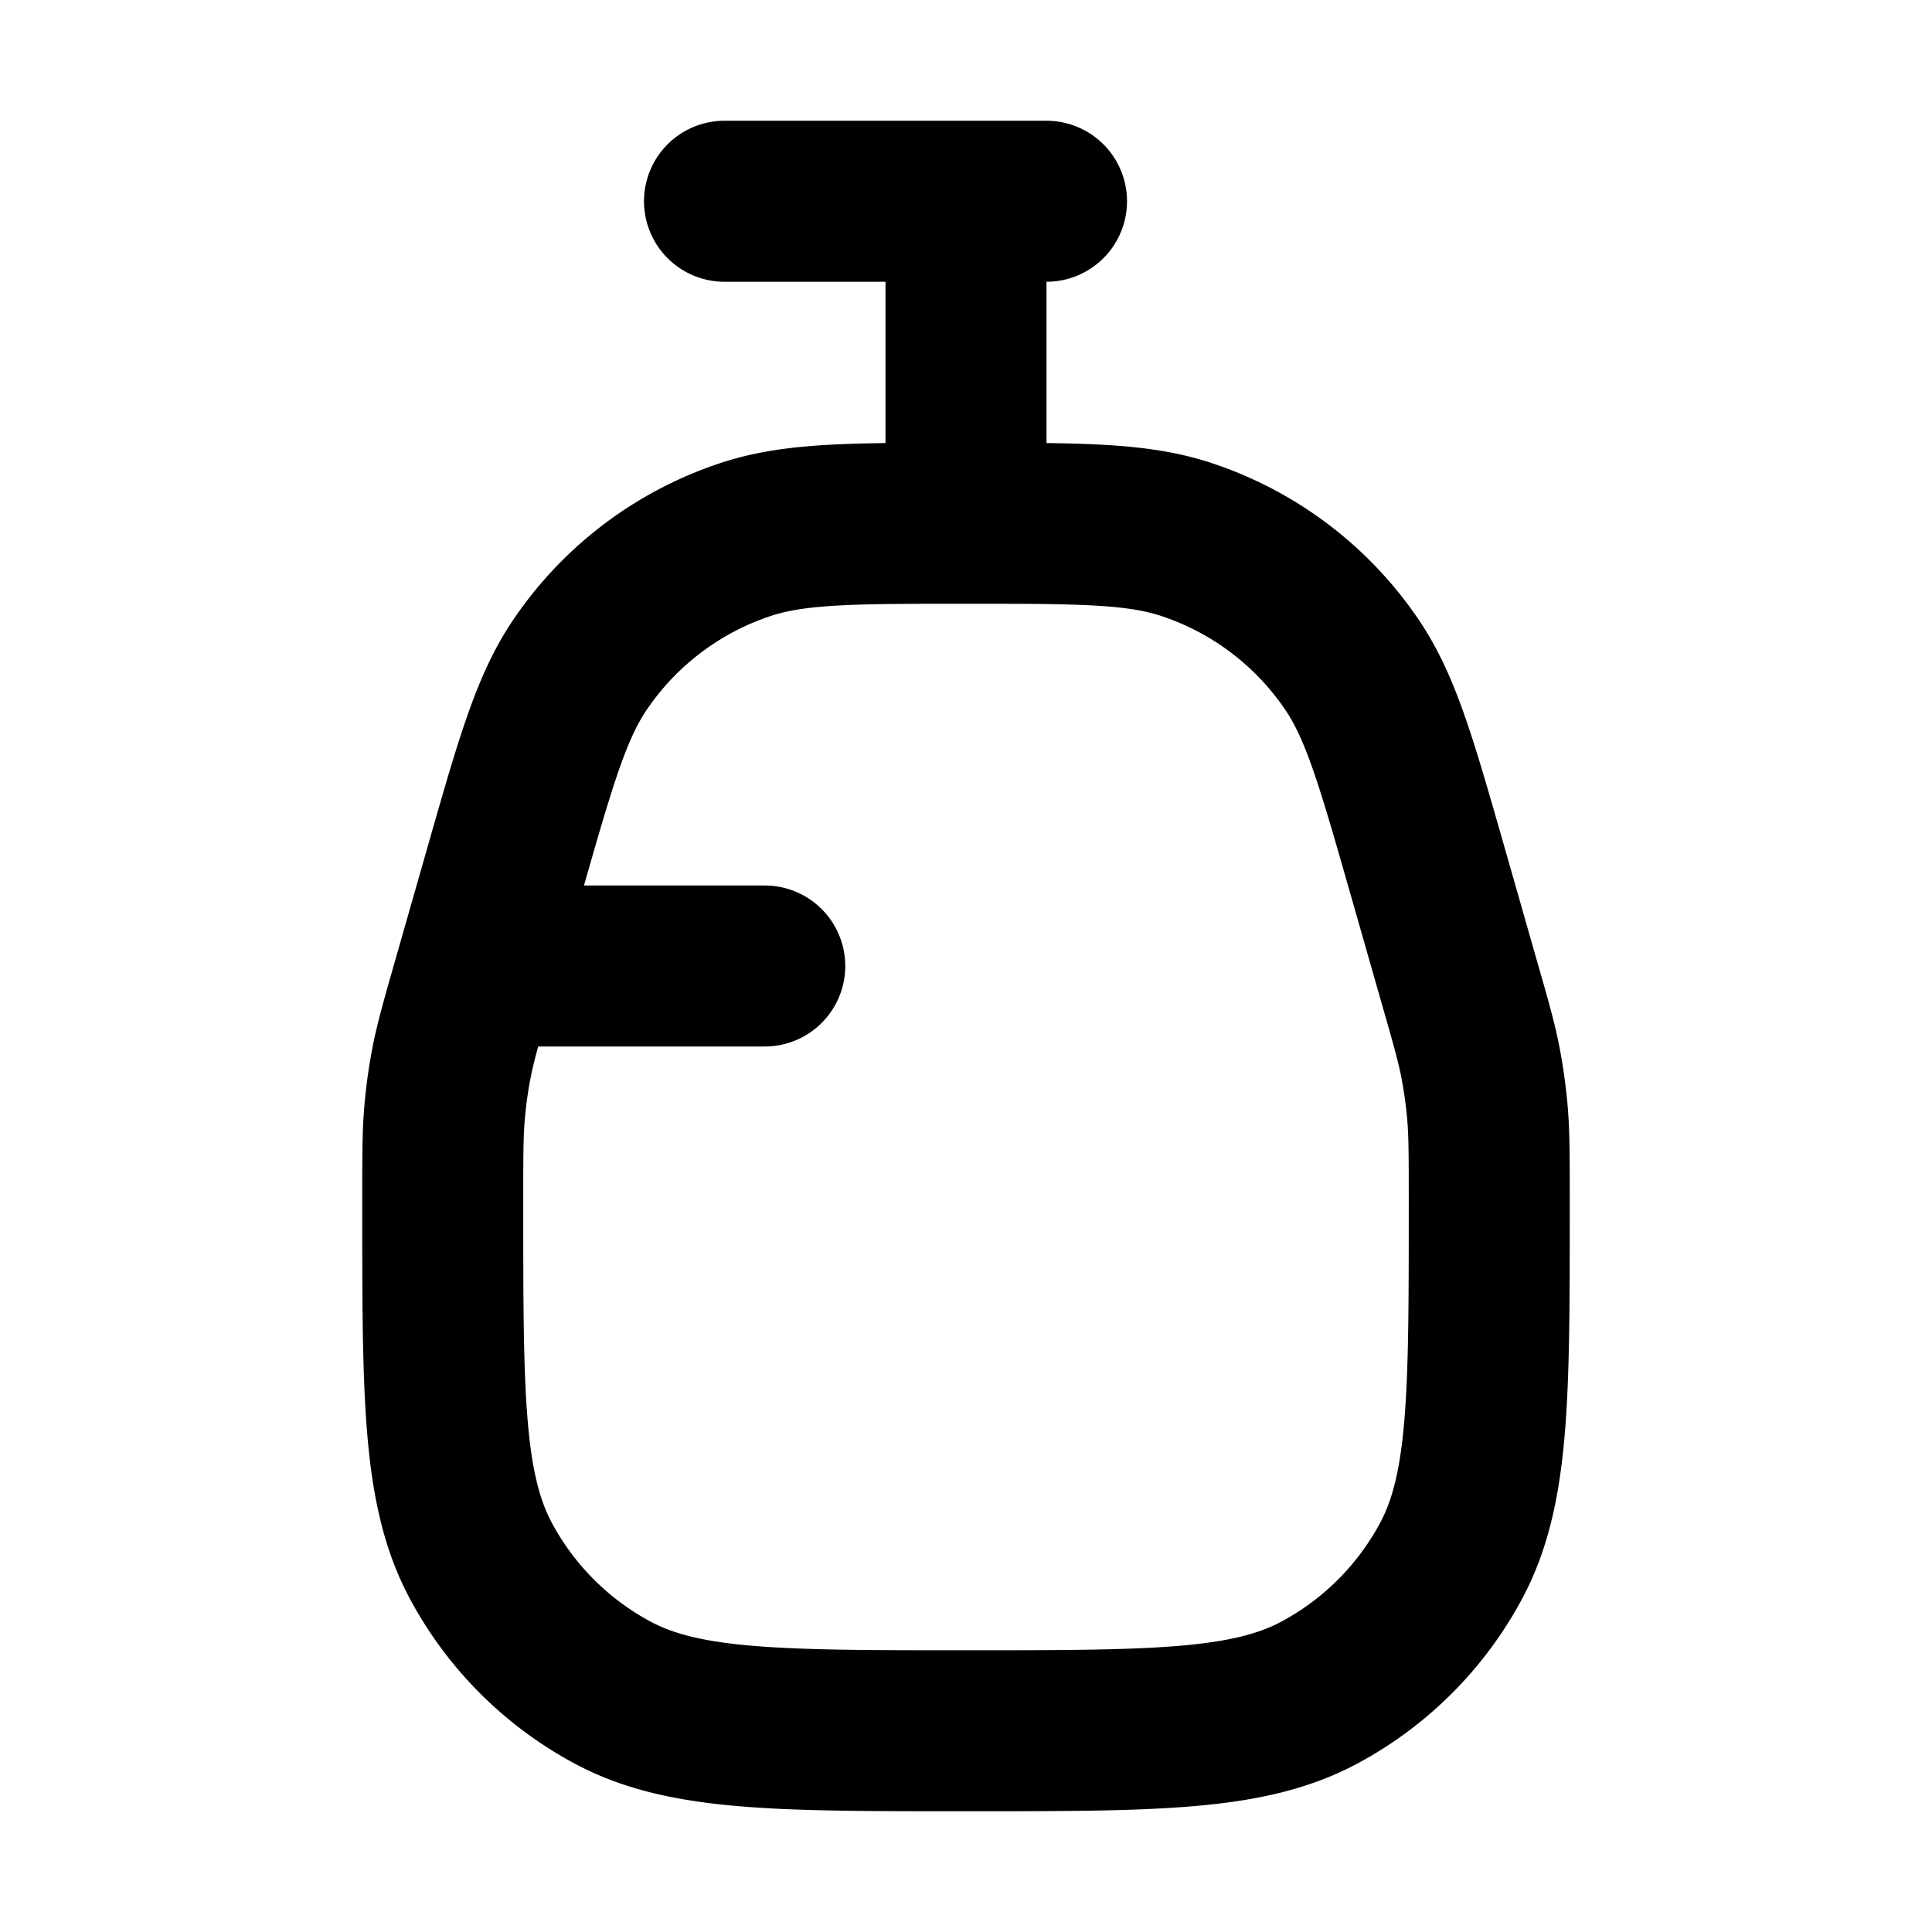 <svg xmlns="http://www.w3.org/2000/svg" width="24" height="24" viewBox="0 0 24 24" fill="none">
    <path stroke="currentColor" stroke-linecap="round" stroke-linejoin="round" stroke-width="2" d="M9 2.5h4M6.5 12h3M12 2.5v4m6.118 5.665-.382-1.338c-.389-1.361-.583-2.042-.943-2.572A4 4 0 0 0 14.732 6.7c-.609-.2-1.316-.2-2.732-.2v0c-1.416 0-2.123 0-2.732.2a4 4 0 0 0-2.061 1.555c-.36.53-.554 1.21-.943 2.572l-.382 1.338c-.15.526-.226.79-.277 1.057a6 6 0 0 0-.08.574c-.025.272-.025.545-.025 1.093V15c0 2.335 0 3.502.472 4.386a4 4 0 0 0 1.642 1.642c.884.472 2.051.472 4.386.472v0c2.335 0 3.502 0 4.386-.472a4 4 0 0 0 1.642-1.642c.472-.884.472-2.051.472-4.386v-.111c0-.548 0-.821-.025-1.093a6.03 6.03 0 0 0-.08-.574c-.05-.268-.126-.531-.277-1.057"/>
</svg>